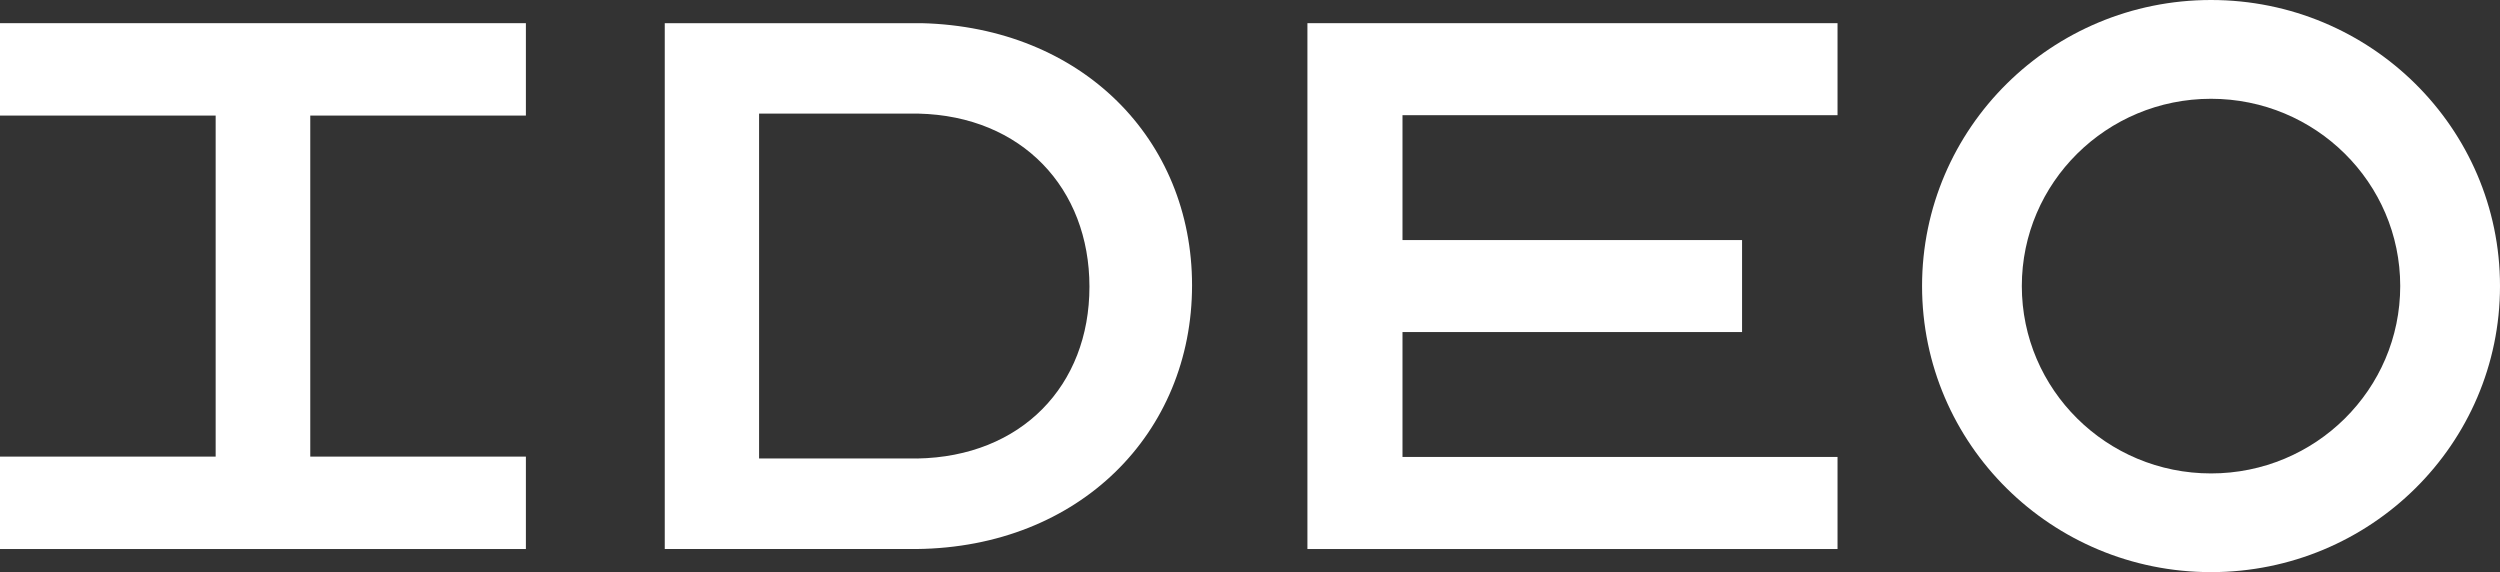 <?xml version="1.0" encoding="utf-8"?>
<!-- Generator: Adobe Illustrator 16.0.4, SVG Export Plug-In . SVG Version: 6.00 Build 0)  -->
<!DOCTYPE svg PUBLIC "-//W3C//DTD SVG 1.1//EN" "http://www.w3.org/Graphics/SVG/1.1/DTD/svg11.dtd">
<svg version="1.1" id="Layer_1" xmlns="http://www.w3.org/2000/svg" xmlns:xlink="http://www.w3.org/1999/xlink" x="0px" y="0px"
	 width="283.465px" height="64.871px" viewBox="0 0 283.465 64.871" enable-background="new 0 0 283.465 64.871"
	 xml:space="preserve">
<rect x="0" y="0" width="283.465" height="64.871" fill="#333333" stroke="none"/>
<g>
	<path fill="#FFFFFF" d="M104.511,2.628H75.374v59.623h28.56c18.491-0.205,31.228-13.166,31.228-29.9
		C135.162,15.795,122.688,3.085,104.511,2.628z M103.979,51.989V51.98h-17.91V12.882h18.075c11.741,0.276,19.384,8.474,19.384,19.63
		C123.528,43.721,115.814,51.793,103.979,51.989z"/>
	<polygon fill="#FFFFFF" points="59.628,13.104 59.628,2.628 0,2.628 0,13.104 24.453,13.104 24.453,51.773 0,51.773 0,62.251 
		59.628,62.251 59.628,51.773 35.18,51.773 35.18,13.104 	"/>
	<polygon fill="#FFFFFF" points="208.35,13.061 208.35,2.628 148.244,2.628 148.244,62.251 208.35,62.251 208.35,51.811 
		159.023,51.811 159.023,37.65 197.525,37.65 197.525,27.22 159.023,27.22 159.023,13.061 	"/>
	<path fill="#FFFFFF" d="M250.699,0c-18.098,0-32.764,14.526-32.764,32.432c0,17.921,14.666,32.439,32.764,32.439
		c18.092,0,32.766-14.518,32.766-32.439C283.465,14.526,268.791,0,250.699,0z M250.699,53.68c-11.846,0-21.453-9.512-21.453-21.248
		c0-11.72,9.607-21.231,21.453-21.231c11.844,0,21.453,9.512,21.453,21.231C272.152,44.168,262.543,53.68,250.699,53.68z"/>
</g>
</svg>
